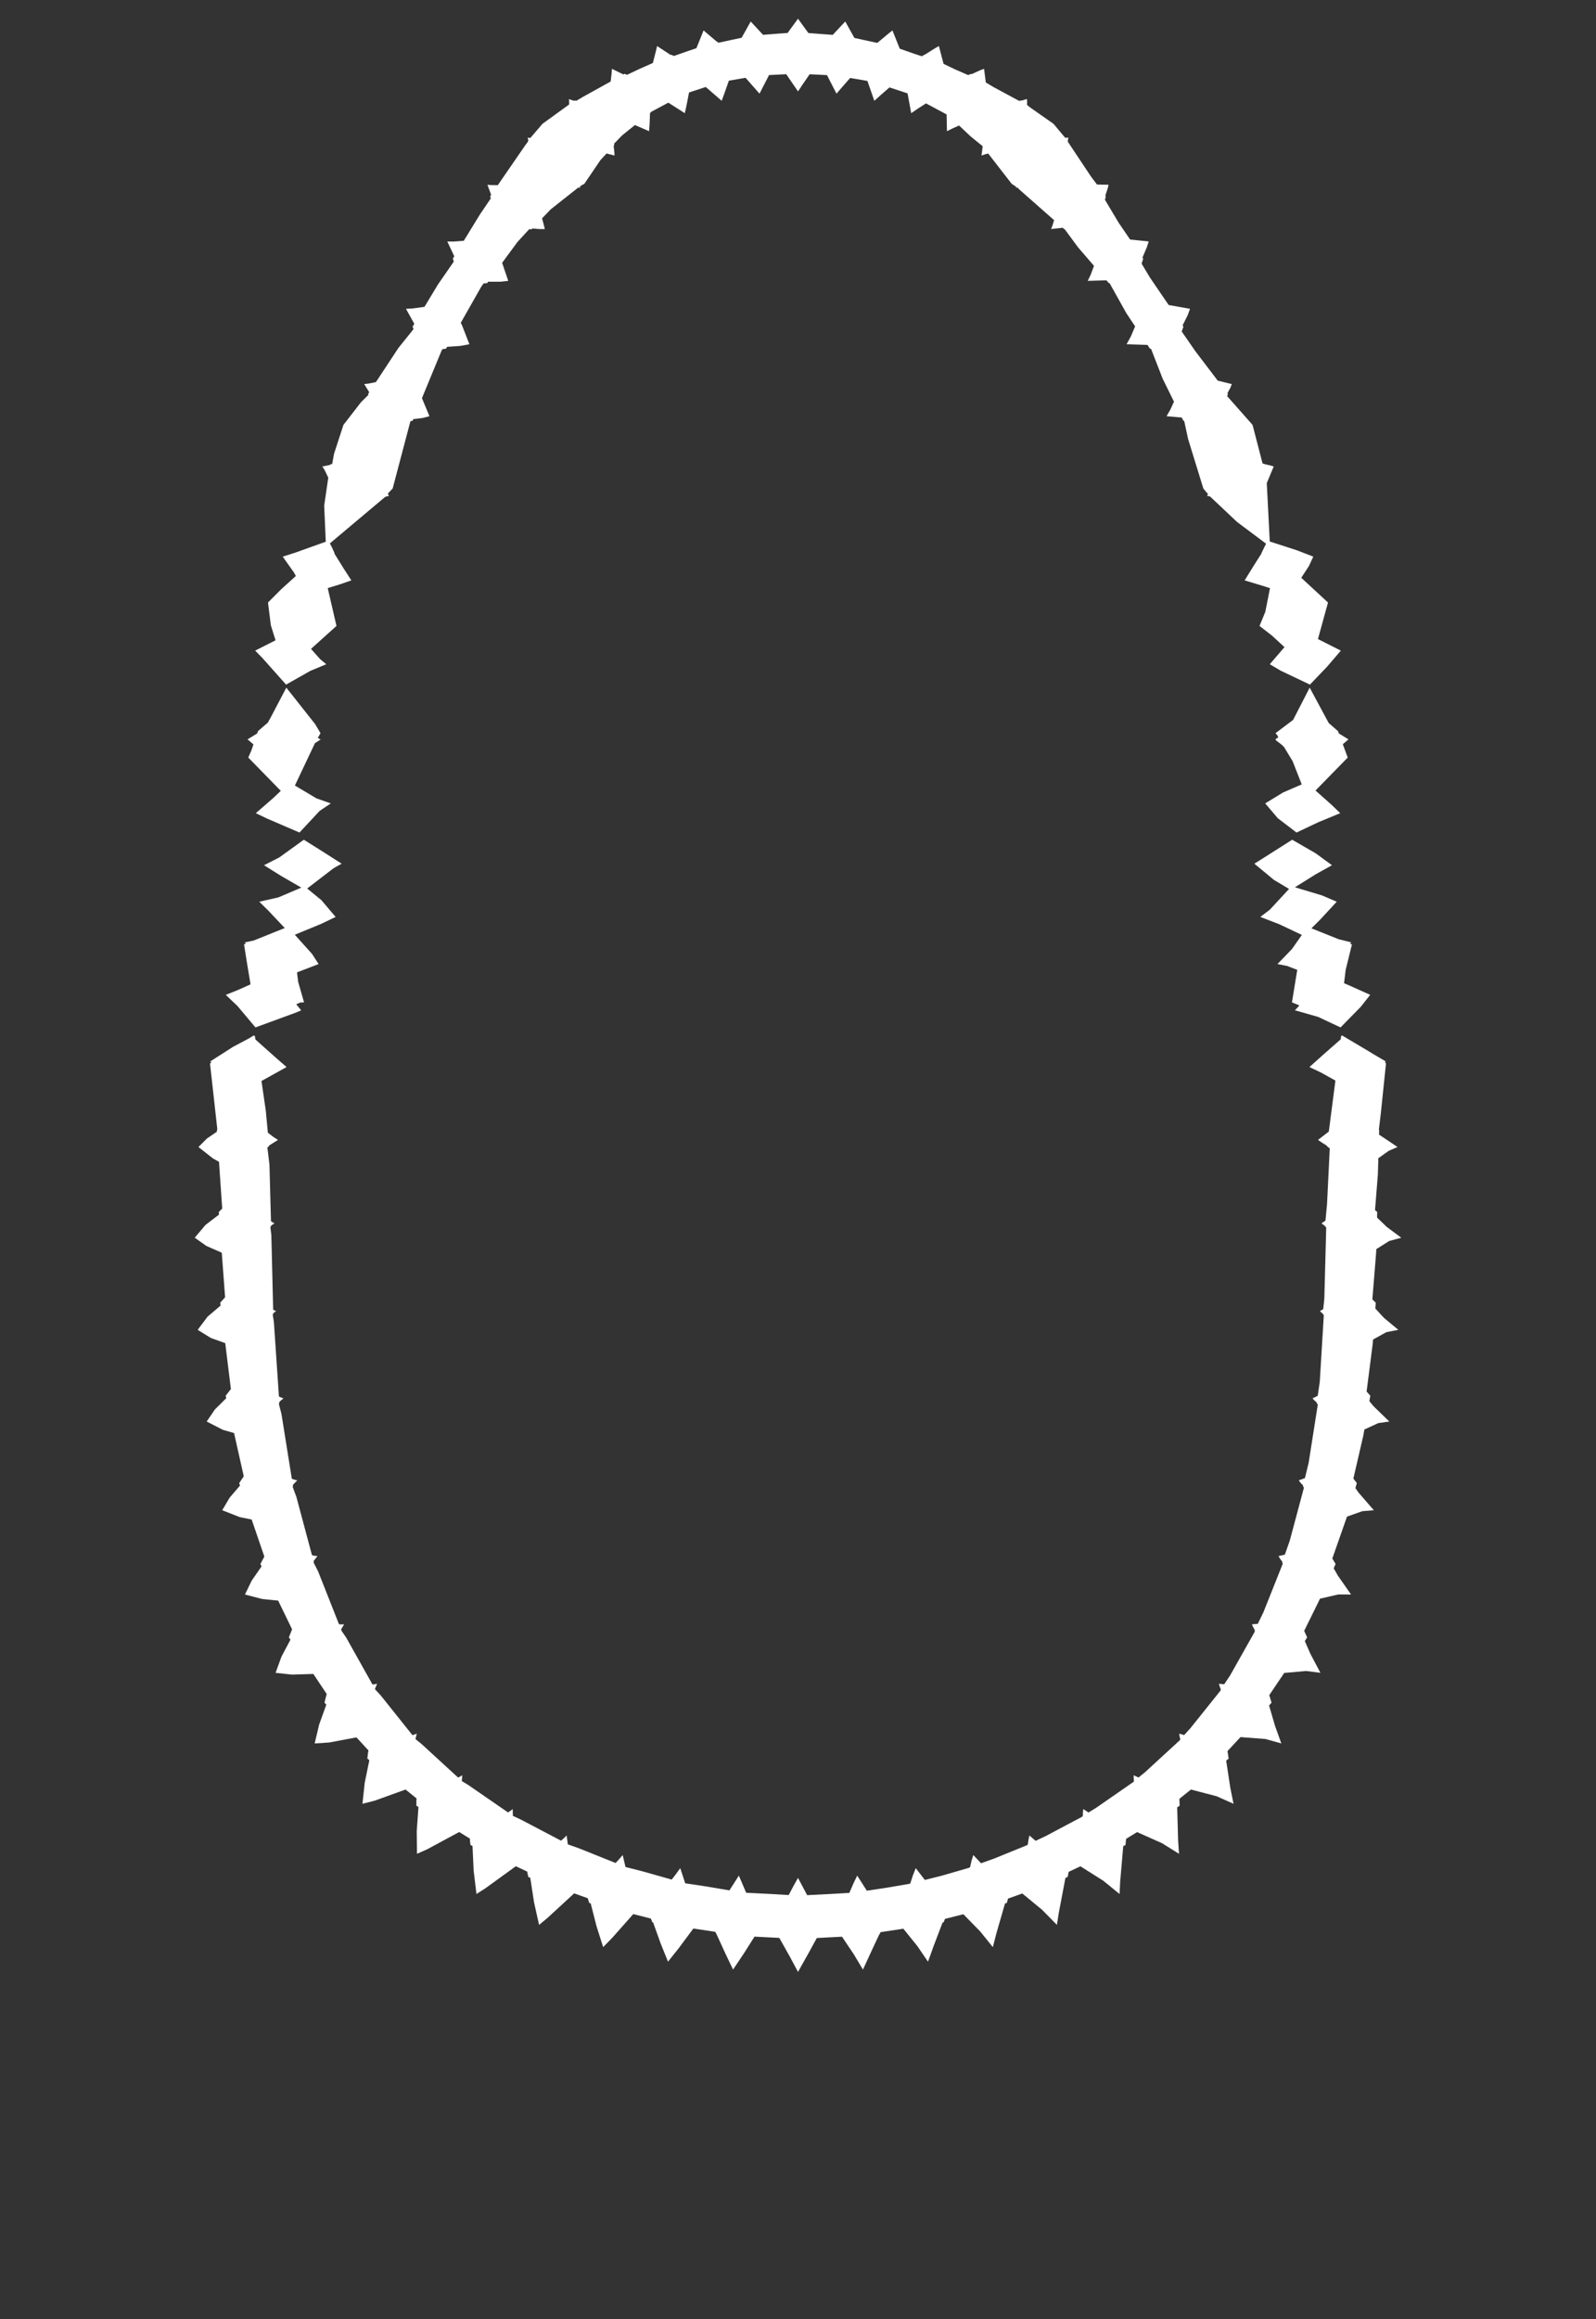 <svg width="43.79" height="63.59" xmlns="http://www.w3.org/2000/svg" xmlns:svg="http://www.w3.org/2000/svg" xmlns:xlink="http://www.w3.org/1999/xlink" xmlns:slic3r="http://slic3r.org/namespaces/slic3r"><rect width="100%" height="100%" fill="#333333" stroke="none"/><g xmlns="http://www.w3.org/2000/svg" slic3r:z="7.595e-006" id="layer22">
    <polygon style="fill: white" points="8.834,23.336 9.374,23.681 9.154,23.804 8.428,24.361 8.818,24.681 9.209,25.141 8.81,25.332 8.089,25.629 8.565,26.159 8.741,26.433 8.149,26.661 8.181,26.922 8.342,27.483 8.238,27.488 8.127,27.535 8.263,27.7 8.15,27.752 7.009,28.17 6.519,27.587 6.195,27.277 6.524,27.146 6.874,26.989 6.767,26.345 6.696,25.893 6.745,25.874 6.716,25.839 6.957,25.789 7.813,25.445 7.368,24.974 7.114,24.724 7.638,24.605 8.267,24.337 7.697,24.007 7.244,23.723 7.662,23.51 8.336,23.024" slic3r:type="contour"/>
    <polygon style="fill: white" points="8.648,19.856 8.794,20.103 8.721,20.23 8.765,20.26 8.8,20.273 8.641,20.377 8.091,21.538 8.685,21.891 9.076,22.028 8.77,22.234 8.217,22.827 7.319,22.44 7.019,22.296 7.51,21.869 7.704,21.684 7.304,21.274 6.812,20.771 6.901,20.567 6.954,20.41 6.792,20.272 6.881,20.218 7.057,20.109 7.079,20.046 7.349,19.813 7.428,19.67 7.856,18.854" slic3r:type="contour"/>
    <polygon style="fill: white" points="22.18,0.906 22.577,0.936 22.849,0.956 23.107,0.679 23.192,0.59 23.442,1.04 23.858,1.131 24.071,1.176 24.382,0.917 24.486,0.834 24.687,1.335 25.087,1.475 25.291,1.542 25.364,1.501 25.368,1.503 25.647,1.328 25.761,1.263 25.889,1.751 26.217,1.908 26.562,2.058 26.654,2.024 26.665,2.031 26.898,1.924 27,1.887 27.048,2.261 27.258,2.387 27.962,2.766 28.022,2.754 28.028,2.759 28.131,2.728 28.18,2.718 28.18,2.879 28.268,2.949 28.906,3.395 29.191,3.737 29.23,3.779 29.312,3.772 29.309,3.8 29.297,3.852 29.301,3.856 29.297,3.884 29.936,4.844 30.098,5.059 30.416,5.066 30.391,5.17 30.327,5.363 30.34,5.381 30.318,5.479 30.69,6.103 31.007,6.567 31.517,6.621 31.466,6.78 31.346,7.062 31.366,7.092 31.323,7.229 31.55,7.608 32.065,8.363 32.651,8.467 32.588,8.64 32.447,8.923 32.47,8.957 32.423,9.089 32.797,9.629 33.412,10.437 33.797,10.531 33.758,10.633 33.676,10.783 33.691,10.803 33.669,10.861 34.367,11.65 34.641,12.706 34.724,12.732 34.85,12.76 34.947,12.791 34.757,13.246 34.839,14.847 35.583,15.088 36.033,15.262 35.914,15.519 35.703,15.842 36.437,16.52 36.161,17.522 36.557,17.722 36.789,17.839 36.414,18.277 35.941,18.771 35.143,18.391 34.839,18.212 35.243,17.743 34.9,17.428 34.558,17.162 34.717,16.775 34.845,16.127 34.711,16.083 34.15,15.913 34.394,15.518 34.616,15.169 34.611,15.165 34.737,14.907 33.941,14.311 33.202,13.614 33.143,13.599 33.119,13.594 33.122,13.588 33.145,13.54 33.101,13.499 33.016,13.393 32.598,12.036 32.491,11.54 32.468,11.536 32.425,11.448 32.007,11.412 32.111,11.231 32.211,11.014 31.901,10.384 31.581,9.563 31.551,9.559 31.483,9.457 30.911,9.439 31.03,9.219 31.145,8.949 30.903,8.585 30.444,7.764 30.424,7.763 30.358,7.686 29.845,7.701 29.931,7.519 30.016,7.289 29.581,6.784 29.213,6.286 29.206,6.287 29.158,6.245 28.84,6.28 28.881,6.171 28.921,6.036 27.968,5.196 27.912,5.139 27.873,5.148 27.881,5.121 27.758,5.04 27.113,4.209 27.017,4.235 26.93,4.265 26.962,4.009 26.63,3.739 26.314,3.441 26.142,3.518 25.982,3.597 25.972,3.137 25.407,2.835 25.185,2.978 25.001,3.103 24.901,2.56 24.405,2.397 24.164,2.607 23.989,2.764 23.8,2.219 23.326,2.138 23.102,2.393 22.951,2.568 22.69,2.059 22.214,2.036 22.02,2.319 21.895,2.506 21.572,2.035 21.101,2.058 20.944,2.363 20.839,2.568 20.456,2.133 19.998,2.212 19.882,2.543 19.801,2.764 19.364,2.385 18.905,2.536 18.838,2.883 18.789,3.103 18.337,2.815 17.867,3.066 17.866,3.073 17.835,3.097 17.823,3.413 17.808,3.597 17.421,3.429 17.07,3.711 16.851,3.937 16.853,3.981 16.837,3.998 16.856,4.167 16.861,4.265 16.642,4.208 16.475,4.389 16.033,5.04 15.938,5.093 15.911,5.114 15.917,5.148 15.903,5.146 15.877,5.142 15.874,5.144 15.865,5.143 15.11,5.74 14.873,5.986 14.95,6.28 14.823,6.282 14.605,6.265 14.585,6.287 14.518,6.286 14.198,6.635 13.777,7.206 13.945,7.701 13.732,7.724 13.394,7.725 13.366,7.763 13.266,7.772 13.202,7.865 12.642,8.851 12.676,8.917 12.879,9.439 12.626,9.485 12.268,9.509 12.239,9.559 12.135,9.576 12.102,9.647 11.577,10.917 11.783,11.412 11.588,11.462 11.34,11.491 11.322,11.536 11.261,11.549 10.774,13.393 10.642,13.533 10.659,13.571 10.663,13.577 10.672,13.594 10.568,13.624 9.051,14.899 9.107,15.007 9.179,15.165 9.171,15.171 9.427,15.584 9.64,15.913 9.329,16.021 8.992,16.125 9.232,17.162 8.533,17.791 8.782,18.071 8.951,18.212 8.515,18.394 7.849,18.771 7.199,18.041 7.001,17.839 7.56,17.556 7.431,17.143 7.353,16.52 7.718,16.154 8.117,15.793 8.068,15.701 7.757,15.262 8.094,15.155 8.938,14.853 8.895,13.86 9.007,13.097 8.902,12.879 8.843,12.791 9.058,12.747 9.06,12.734 9.115,12.72 9.164,12.446 9.423,11.65 9.905,11.028 10.109,10.826 10.099,10.803 10.131,10.755 9.993,10.531 10.112,10.517 10.314,10.477 10.931,9.541 11.347,9.023 11.32,8.957 11.367,8.879 11.139,8.467 11.328,8.457 11.647,8.413 12.015,7.802 12.452,7.171 12.424,7.092 12.464,7.027 12.273,6.621 12.438,6.623 12.725,6.602 13.171,5.875 13.466,5.441 13.45,5.381 13.476,5.342 13.374,5.066 13.476,5.075 13.659,5.076 14.412,3.983 14.492,3.875 14.489,3.856 14.496,3.848 14.478,3.772 14.504,3.777 14.552,3.782 14.884,3.395 15.617,2.864 15.615,2.764 15.61,2.718 15.753,2.765 15.769,2.754 15.812,2.764 15.993,2.657 16.755,2.235 16.783,1.992 16.79,1.887 17.105,2.042 17.137,2.024 17.205,2.051 17.543,1.891 17.913,1.727 17.999,1.39 18.029,1.263 18.406,1.51 18.426,1.501 18.486,1.536 18.875,1.4 19.108,1.322 19.254,0.959 19.304,0.834 19.663,1.139 19.668,1.137 19.711,1.172 20.105,1.087 20.348,1.036 20.536,0.699 20.598,0.59 20.936,0.955 21.318,0.925 21.61,0.904 21.825,0.608 21.895,0.513" slic3r:type="contour"/>
    <polygon style="fill: white" points="36.457,19.825 36.711,20.046 36.735,20.11 36.998,20.272 36.925,20.336 36.843,20.405 36.978,20.771 36.699,21.056 36.094,21.675 36.546,22.077 36.772,22.296 36.173,22.543 35.573,22.827 35.059,22.434 34.714,22.028 35.205,21.728 35.716,21.507 35.467,20.872 35.227,20.476 35.192,20.448 35.184,20.433 35.027,20.313 34.99,20.273 35.073,20.215 35.044,20.156 34.996,20.103 35.48,19.738 35.934,18.854" slic3r:type="contour"/>
    <polygon style="fill: white" points="36.1,23.397 36.546,23.723 36.102,23.97 35.529,24.328 36.27,24.55 36.676,24.724 36.236,25.2 35.982,25.453 36.736,25.754 37.055,25.833 37.074,25.839 37.045,25.881 37.094,25.893 36.922,26.59 36.877,26.958 36.988,27.005 37.595,27.277 37.332,27.609 36.781,28.17 36.166,27.882 35.528,27.7 35.579,27.649 35.65,27.567 35.448,27.483 35.593,26.592 35.312,26.484 35.05,26.433 35.449,26.02 35.719,25.634 35.102,25.342 34.581,25.141 34.845,24.938 35.368,24.373 34.953,24.125 34.416,23.681 34.659,23.529 35.454,23.024" slic3r:type="contour"/>
    <polygon style="fill: white" points="36.847,28.405 37.591,28.846 37.62,28.866 38.014,29.098 38.022,29.103 37.999,29.124 38.028,29.159 37.888,30.509 37.832,30.98 37.841,30.987 37.837,31.109 38.345,31.449 38.099,31.556 37.818,31.757 37.805,32.2 37.727,33.179 37.787,33.231 37.783,33.384 38.051,33.642 38.447,33.936 38.114,34.027 37.761,34.25 37.758,34.342 37.654,35.627 37.747,35.718 37.735,35.877 37.974,36.136 38.367,36.462 38.039,36.525 37.672,36.728 37.663,36.849 37.496,38.154 37.598,38.268 37.572,38.417 37.687,38.557 38.119,38.976 37.816,39.019 37.435,39.195 37.406,39.36 37.133,40.539 37.228,40.665 37.188,40.8 37.277,40.927 37.694,41.408 37.379,41.434 36.956,41.584 36.948,41.612 36.555,42.732 36.645,42.881 36.593,43.001 36.71,43.205 37.069,43.719 36.721,43.717 36.218,43.833 35.783,44.716 35.864,44.894 35.801,44.996 35.956,45.35 36.229,45.866 35.837,45.816 35.236,45.869 34.825,46.478 34.888,46.684 34.82,46.762 34.983,47.319 35.156,47.802 34.722,47.681 34.036,47.628 33.679,48.012 33.711,48.217 33.643,48.275 33.758,49.029 33.845,49.457 33.384,49.251 32.676,49.066 32.36,49.32 32.365,49.511 32.299,49.554 32.324,50.458 32.349,50.828 31.884,50.538 31.199,50.233 30.897,50.418 30.881,50.587 30.819,50.618 30.734,51.599 30.718,51.93 30.271,51.567 29.645,51.171 29.321,51.323 29.293,51.465 29.233,51.488 29.05,52.449 28.999,52.777 28.593,52.364 28.049,51.916 27.658,52.056 27.623,52.177 27.575,52.19 27.338,53.01 27.241,53.387 26.892,52.955 26.432,52.485 25.927,52.613 25.891,52.707 25.862,52.712 25.622,53.342 25.462,53.786 25.169,53.357 24.785,52.882 24.159,52.977 24.126,53.046 24.121,53.046 23.906,53.506 23.677,54.003 23.427,53.585 23.102,53.101 22.411,53.137 22.183,53.554 21.895,54.067 21.67,53.646 21.382,53.134 20.702,53.099 20.418,53.547 20.113,54.003 19.896,53.548 19.666,53.046 19.664,53.046 19.627,52.968 19.024,52.877 18.617,53.424 18.328,53.786 18.122,53.274 17.92,52.71 17.899,52.707 17.857,52.603 17.375,52.481 16.806,53.123 16.549,53.387 16.367,52.813 16.207,52.187 16.168,52.177 16.126,52.046 15.753,51.913 15.021,52.587 14.791,52.777 14.652,52.156 14.549,51.484 14.497,51.465 14.473,51.357 14.466,51.316 14.153,51.169 13.311,51.779 13.073,51.93 12.996,51.296 12.964,50.613 12.909,50.587 12.896,50.48 12.892,50.411 12.599,50.231 11.718,50.706 11.441,50.828 11.434,50.21 11.482,49.545 11.425,49.511 11.424,49.384 11.429,49.31 11.128,49.066 10.279,49.372 9.945,49.457 10.007,48.88 10.134,48.261 10.079,48.217 10.098,48.053 10.11,47.995 9.78,47.636 9.028,47.777 8.634,47.802 8.756,47.286 8.953,46.739 8.903,46.684 8.956,46.475 8.965,46.448 8.597,45.897 8.008,45.915 7.561,45.866 7.724,45.42 7.969,44.958 7.926,44.894 8.014,44.673 7.632,43.886 7.199,43.843 6.721,43.719 6.907,43.336 7.177,42.947 7.145,42.881 7.253,42.679 6.905,41.663 6.576,41.596 6.097,41.408 6.299,41.066 6.585,40.731 6.563,40.665 6.688,40.477 6.422,39.292 6.116,39.204 5.671,38.976 5.897,38.644 6.207,38.337 6.192,38.268 6.335,38.087 6.18,36.827 5.787,36.686 5.424,36.462 5.694,36.102 6.053,35.796 6.043,35.718 6.176,35.569 6.085,34.347 5.663,34.162 5.343,33.936 5.638,33.586 6.008,33.303 6.003,33.231 6.097,33.138 6.009,31.855 5.841,31.761 5.445,31.449 5.677,31.217 5.952,31.029 5.949,30.987 5.964,30.975 5.762,29.159 5.801,29.131 5.768,29.103 6.395,28.702 6.812,28.481 6.966,28.389 6.977,28.398 6.994,28.41 7.008,28.501 7.563,28.996 7.863,29.257 7.174,29.639 7.293,30.454 7.349,31.057 7.499,31.171 7.628,31.255 7.381,31.409 7.383,31.427 7.336,31.461 7.393,31.932 7.435,33.484 7.48,33.514 7.531,33.541 7.438,33.604 7.438,33.621 7.418,33.639 7.445,33.863 7.495,35.908 7.531,35.929 7.575,35.949 7.497,36.007 7.498,36.028 7.482,36.042 7.515,36.25 7.653,38.289 7.709,38.316 7.778,38.34 7.663,38.438 7.665,38.472 7.65,38.488 7.722,38.767 8.007,40.546 8.077,40.57 8.155,40.589 8.034,40.715 8.04,40.75 8.029,40.764 8.132,41.043 8.56,42.641 8.631,42.657 8.71,42.665 8.603,42.804 8.612,42.837 8.606,42.845 8.728,43.085 9.301,44.534 9.368,44.539 9.441,44.536 9.358,44.677 9.375,44.72 9.498,44.899 10.22,46.186 10.28,46.18 10.346,46.166 10.286,46.313 10.439,46.477 11.316,47.575 11.373,47.558 11.435,47.534 11.399,47.683 11.562,47.814 12.568,48.737 12.626,48.709 12.685,48.674 12.67,48.833 12.853,48.945 13.939,49.694 14.003,49.651 14.067,49.601 14.072,49.788 14.301,49.895 15.393,50.468 15.471,50.401 15.547,50.326 15.58,50.569 15.899,50.683 16.89,51.08 16.989,50.975 17.085,50.862 17.162,51.19 17.619,51.306 18.43,51.535 18.549,51.381 18.664,51.222 18.801,51.637 19.395,51.726 20.013,51.831 20.146,51.625 20.272,51.426 20.473,51.896 21.144,51.93 21.64,51.959 21.771,51.711 21.895,51.489 22.146,51.962 22.799,51.929 23.304,51.9 23.414,51.645 23.519,51.426 23.784,51.84 24.354,51.754 24.942,51.653 24.974,51.645 25.049,51.415 25.126,51.222 25.375,51.545 25.837,51.429 26.595,51.21 26.598,51.201 26.616,51.195 26.657,51.015 26.705,50.862 26.917,51.087 27.271,50.961 28.186,50.589 28.189,50.578 28.201,50.572 28.219,50.442 28.244,50.326 28.414,50.473 28.68,50.348 29.7,49.807 29.701,49.798 29.71,49.792 29.713,49.692 29.723,49.601 29.865,49.696 30.075,49.567 31.105,48.853 31.105,48.844 31.113,48.838 31.105,48.752 31.105,48.674 31.237,48.737 31.417,48.591 32.378,47.708 32.377,47.696 32.384,47.688 32.365,47.608 32.355,47.534 32.49,47.573 32.658,47.389 33.494,46.345 33.489,46.329 33.496,46.319 33.465,46.241 33.444,46.166 33.589,46.18 33.75,45.939 34.432,44.729 34.421,44.705 34.428,44.691 34.382,44.613 34.349,44.536 34.51,44.523 34.663,44.21 35.197,42.87 35.178,42.837 35.184,42.82 35.125,42.743 35.08,42.665 35.253,42.626 35.388,42.241 35.777,40.789 35.75,40.75 35.755,40.732 35.688,40.661 35.635,40.589 35.804,40.527 35.906,40.106 36.157,38.511 36.125,38.472 36.128,38.453 36.065,38.399 36.012,38.34 36.155,38.271 36.211,37.887 36.322,36.058 36.293,36.028 36.294,36.016 36.253,35.985 36.215,35.949 36.306,35.894 36.336,35.607 36.388,33.655 36.352,33.621 36.353,33.611 36.306,33.579 36.259,33.541 36.367,33.468 36.41,33.021 36.485,31.487 36.407,31.427 36.409,31.415 36.288,31.34 36.162,31.255 36.459,31.026 36.64,29.627 36.244,29.407 35.927,29.257 36.309,28.915 36.785,28.497 36.796,28.41 36.824,28.389" slic3r:type="contour"/>
  </g></svg>